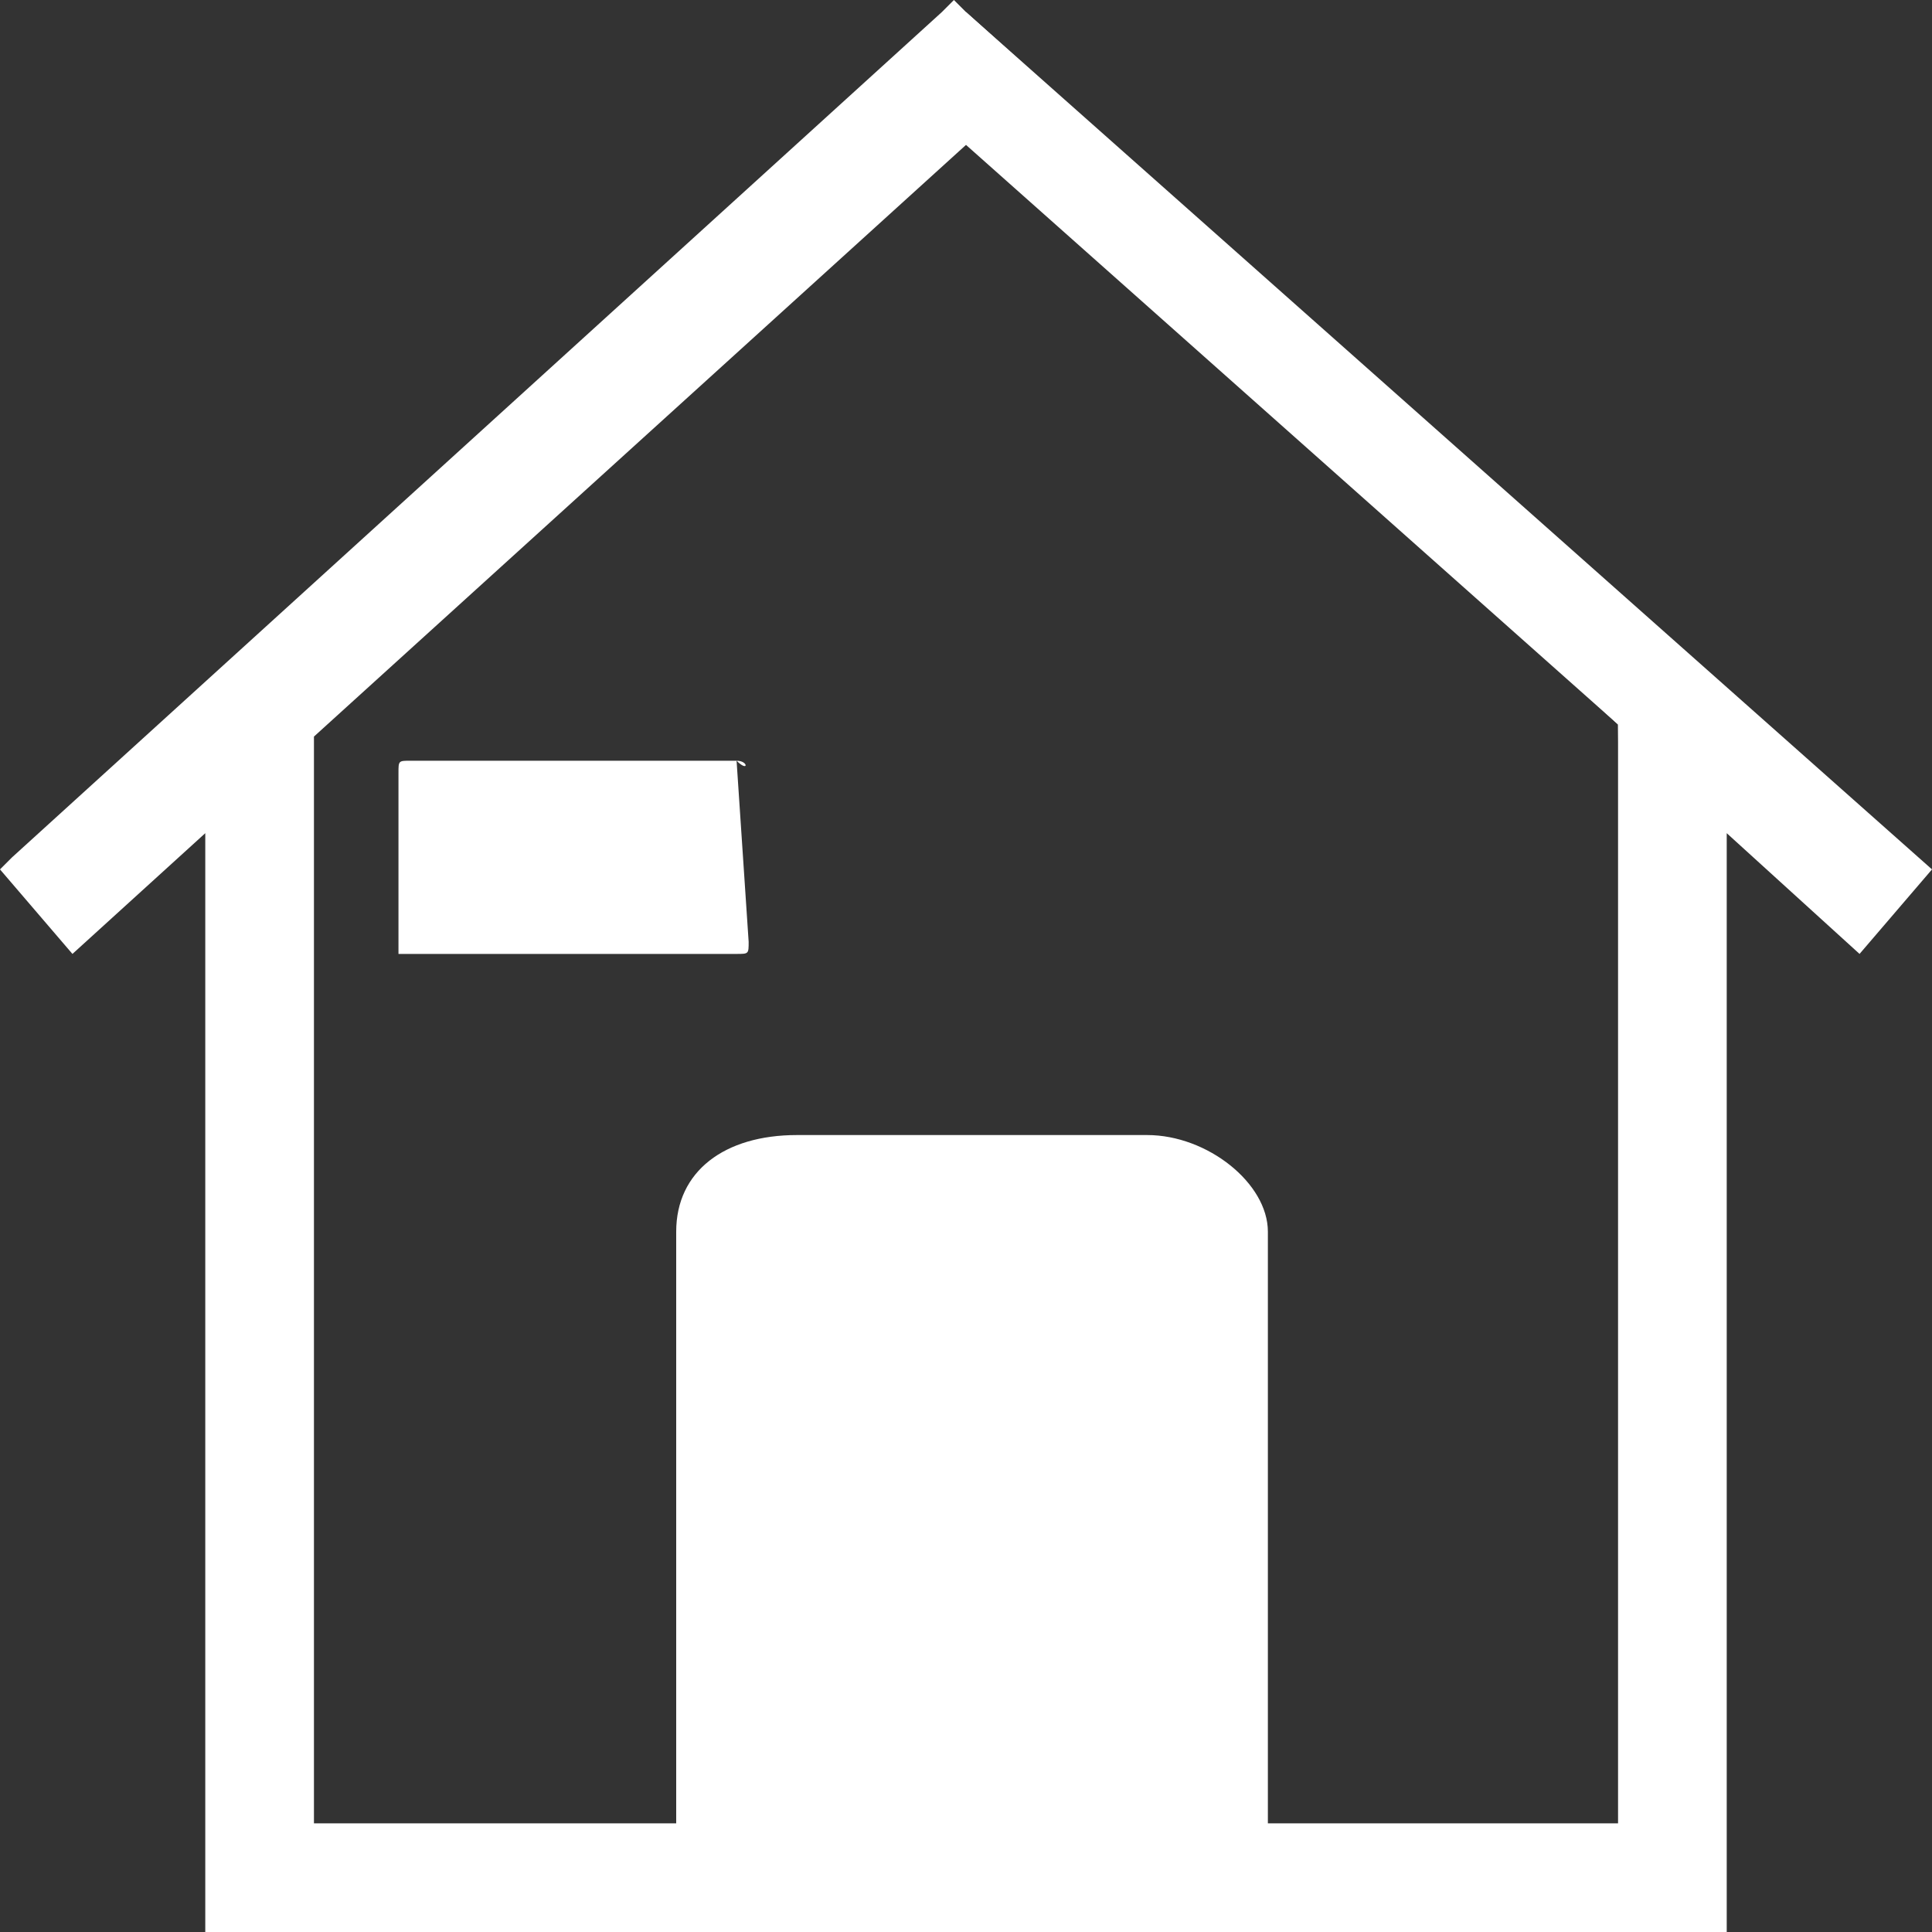 <svg t="1655553938444" class="icon" viewBox="0 0 1024 1024" version="1.1" xmlns="http://www.w3.org/2000/svg" p-id="15351" width="200" height="200"><rect x="0" y="0" width="1024" height="1024" fill="#333333" stroke="none"/><path d="M646.4 992H377.6v-339.2c0-19.2 19.2-32 38.4-32h185.6c19.2 0 38.4 12.8 38.4 32v339.2h6.4z" fill="#ffffff" p-id="15352"></path><path d="M672 1011.2H358.4v-358.4c0-32 25.6-51.2 64-51.2h185.6c32 0 64 25.6 64 51.2v358.4z m-268.8-44.8h224v-313.6s-6.4-6.4-19.2-6.4H422.4c-12.8 0-19.2 6.4-19.2 6.4v313.6z" fill="#ffffff" p-id="15353"></path><path d="M512 6.4l505.6 454.4-32 32-76.8-70.4v595.2H115.2V428.8l-76.8 64-25.6-32L512 6.4zM857.6 384L512 64 160 384v588.8h704L857.6 384z" fill="#ffffff" p-id="15354"></path><path d="M915.2 1024H108.8V441.6l-70.4 64-38.4-44.8 6.4-6.4 492.8-448 6.4-6.4 6.4 6.4 512 454.4-38.4 44.8-70.4-64V1024z m-793.6-12.8H896V409.6l83.2 76.8 19.2-19.2L512 19.2 19.2 460.8l19.2 25.6 83.2-76.8v601.6z m748.8-32H147.2V384L512 51.2l352 320h6.4v608z m-704-12.8h691.2V384L512 76.8 166.4 390.4v576z" fill="#ffffff" p-id="15355"></path><path d="M390.4 403.2H217.6c-6.4 0-6.4 0-6.4 6.4v96h179.2c6.4 0 6.4 0 6.4-6.4l-6.4-96c6.4 6.4 6.4 0 0 0z" fill="#ffffff" p-id="15356"></path></svg>